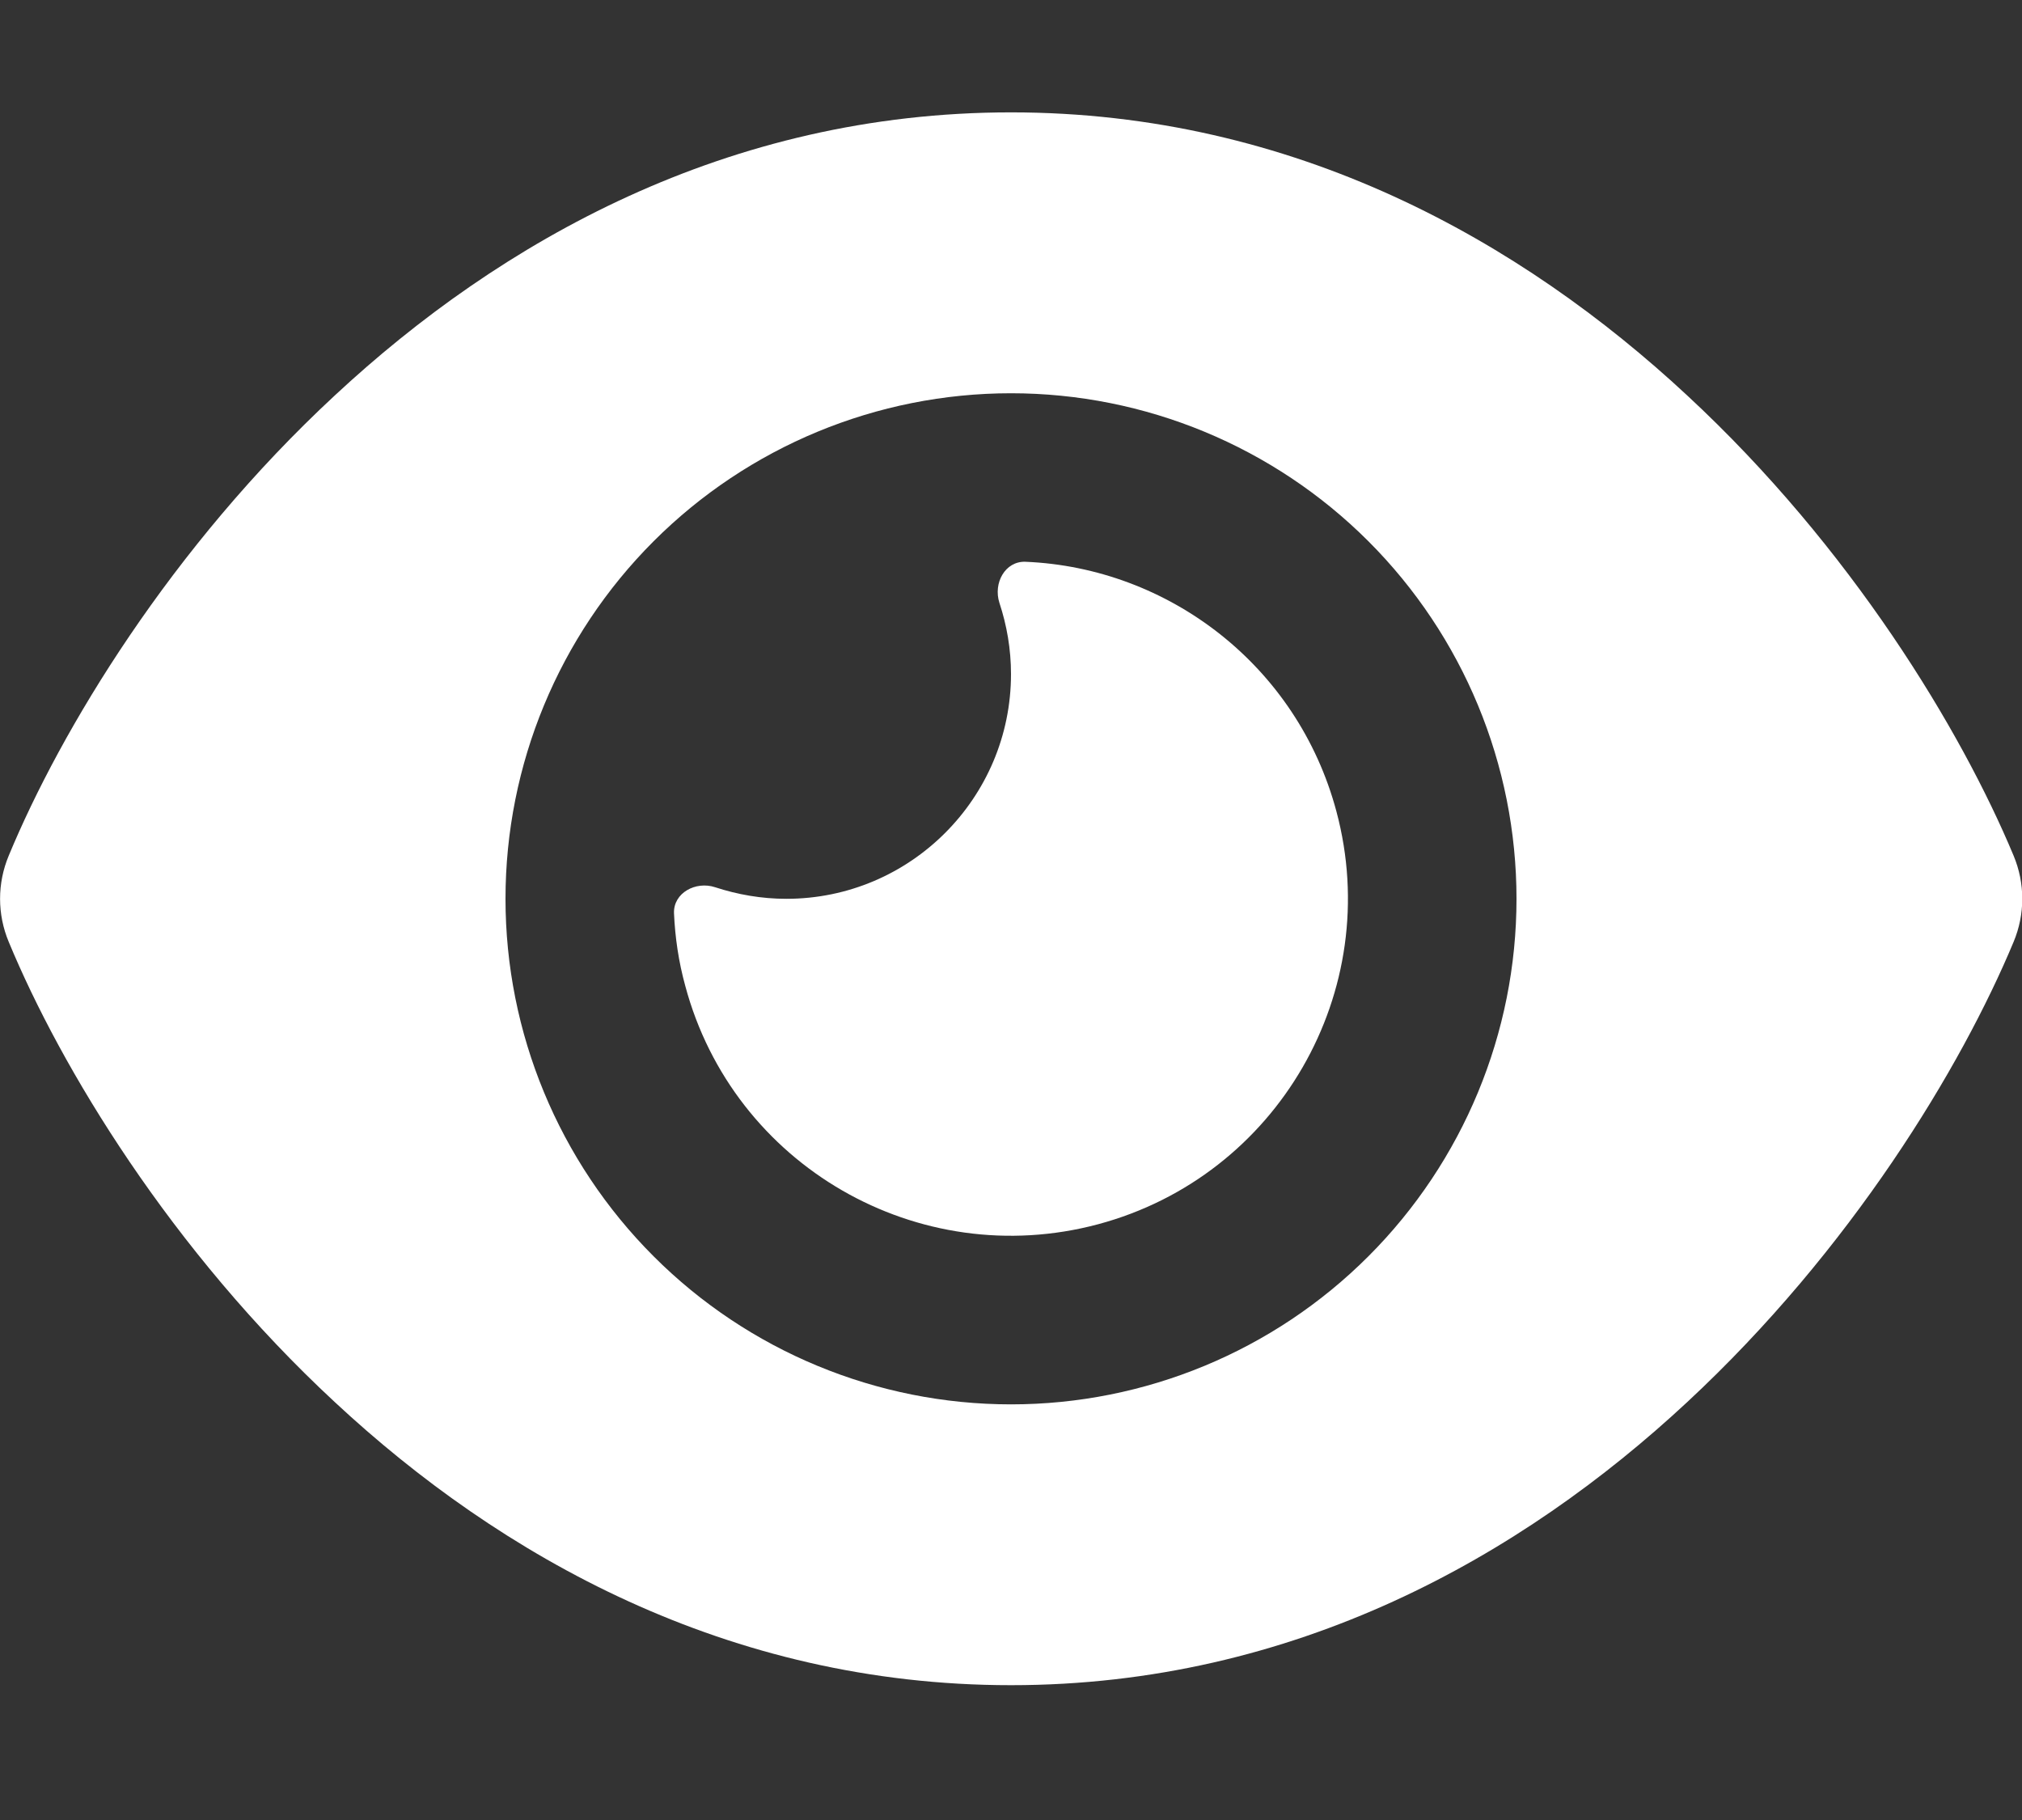 <svg width="30" height="27" viewBox="0 0 30 27" fill="none" xmlns="http://www.w3.org/2000/svg">
<rect x="0" y="0" width="30" height="27" fill="#333333" stroke="none"/>
<g clip-path="url(#clip0_556_608)">
<path d="M15 1.667C10.792 1.667 7.422 3.584 4.969 5.865C2.531 8.125 0.901 10.834 0.13 12.693C-0.042 13.104 -0.042 13.563 0.13 13.974C0.901 15.834 2.531 18.542 4.969 20.802C7.422 23.084 10.792 25 15 25C19.208 25 22.578 23.084 25.031 20.802C27.469 18.537 29.099 15.834 29.875 13.974C30.047 13.563 30.047 13.104 29.875 12.693C29.099 10.834 27.469 8.125 25.031 5.865C22.578 3.584 19.208 1.667 15 1.667ZM7.5 13.334C7.5 11.345 8.29 9.437 9.697 8.03C11.103 6.624 13.011 5.834 15 5.834C16.989 5.834 18.897 6.624 20.303 8.03C21.71 9.437 22.5 11.345 22.5 13.334C22.5 15.323 21.71 17.23 20.303 18.637C18.897 20.044 16.989 20.834 15 20.834C13.011 20.834 11.103 20.044 9.697 18.637C8.29 17.23 7.5 15.323 7.5 13.334ZM15 10C15 11.839 13.505 13.334 11.667 13.334C11.297 13.334 10.943 13.271 10.609 13.162C10.323 13.068 9.99 13.245 10 13.547C10.016 13.907 10.068 14.266 10.167 14.625C10.88 17.292 13.625 18.875 16.292 18.162C18.958 17.448 20.542 14.704 19.828 12.037C19.25 9.875 17.339 8.422 15.214 8.334C14.912 8.323 14.734 8.651 14.828 8.943C14.938 9.276 15 9.631 15 10Z" fill="white"/>
</g>
<defs>
<clipPath id="clip0_556_608">
<rect width="30" height="26.667" fill="white"/>
</clipPath>
</defs>
</svg>

